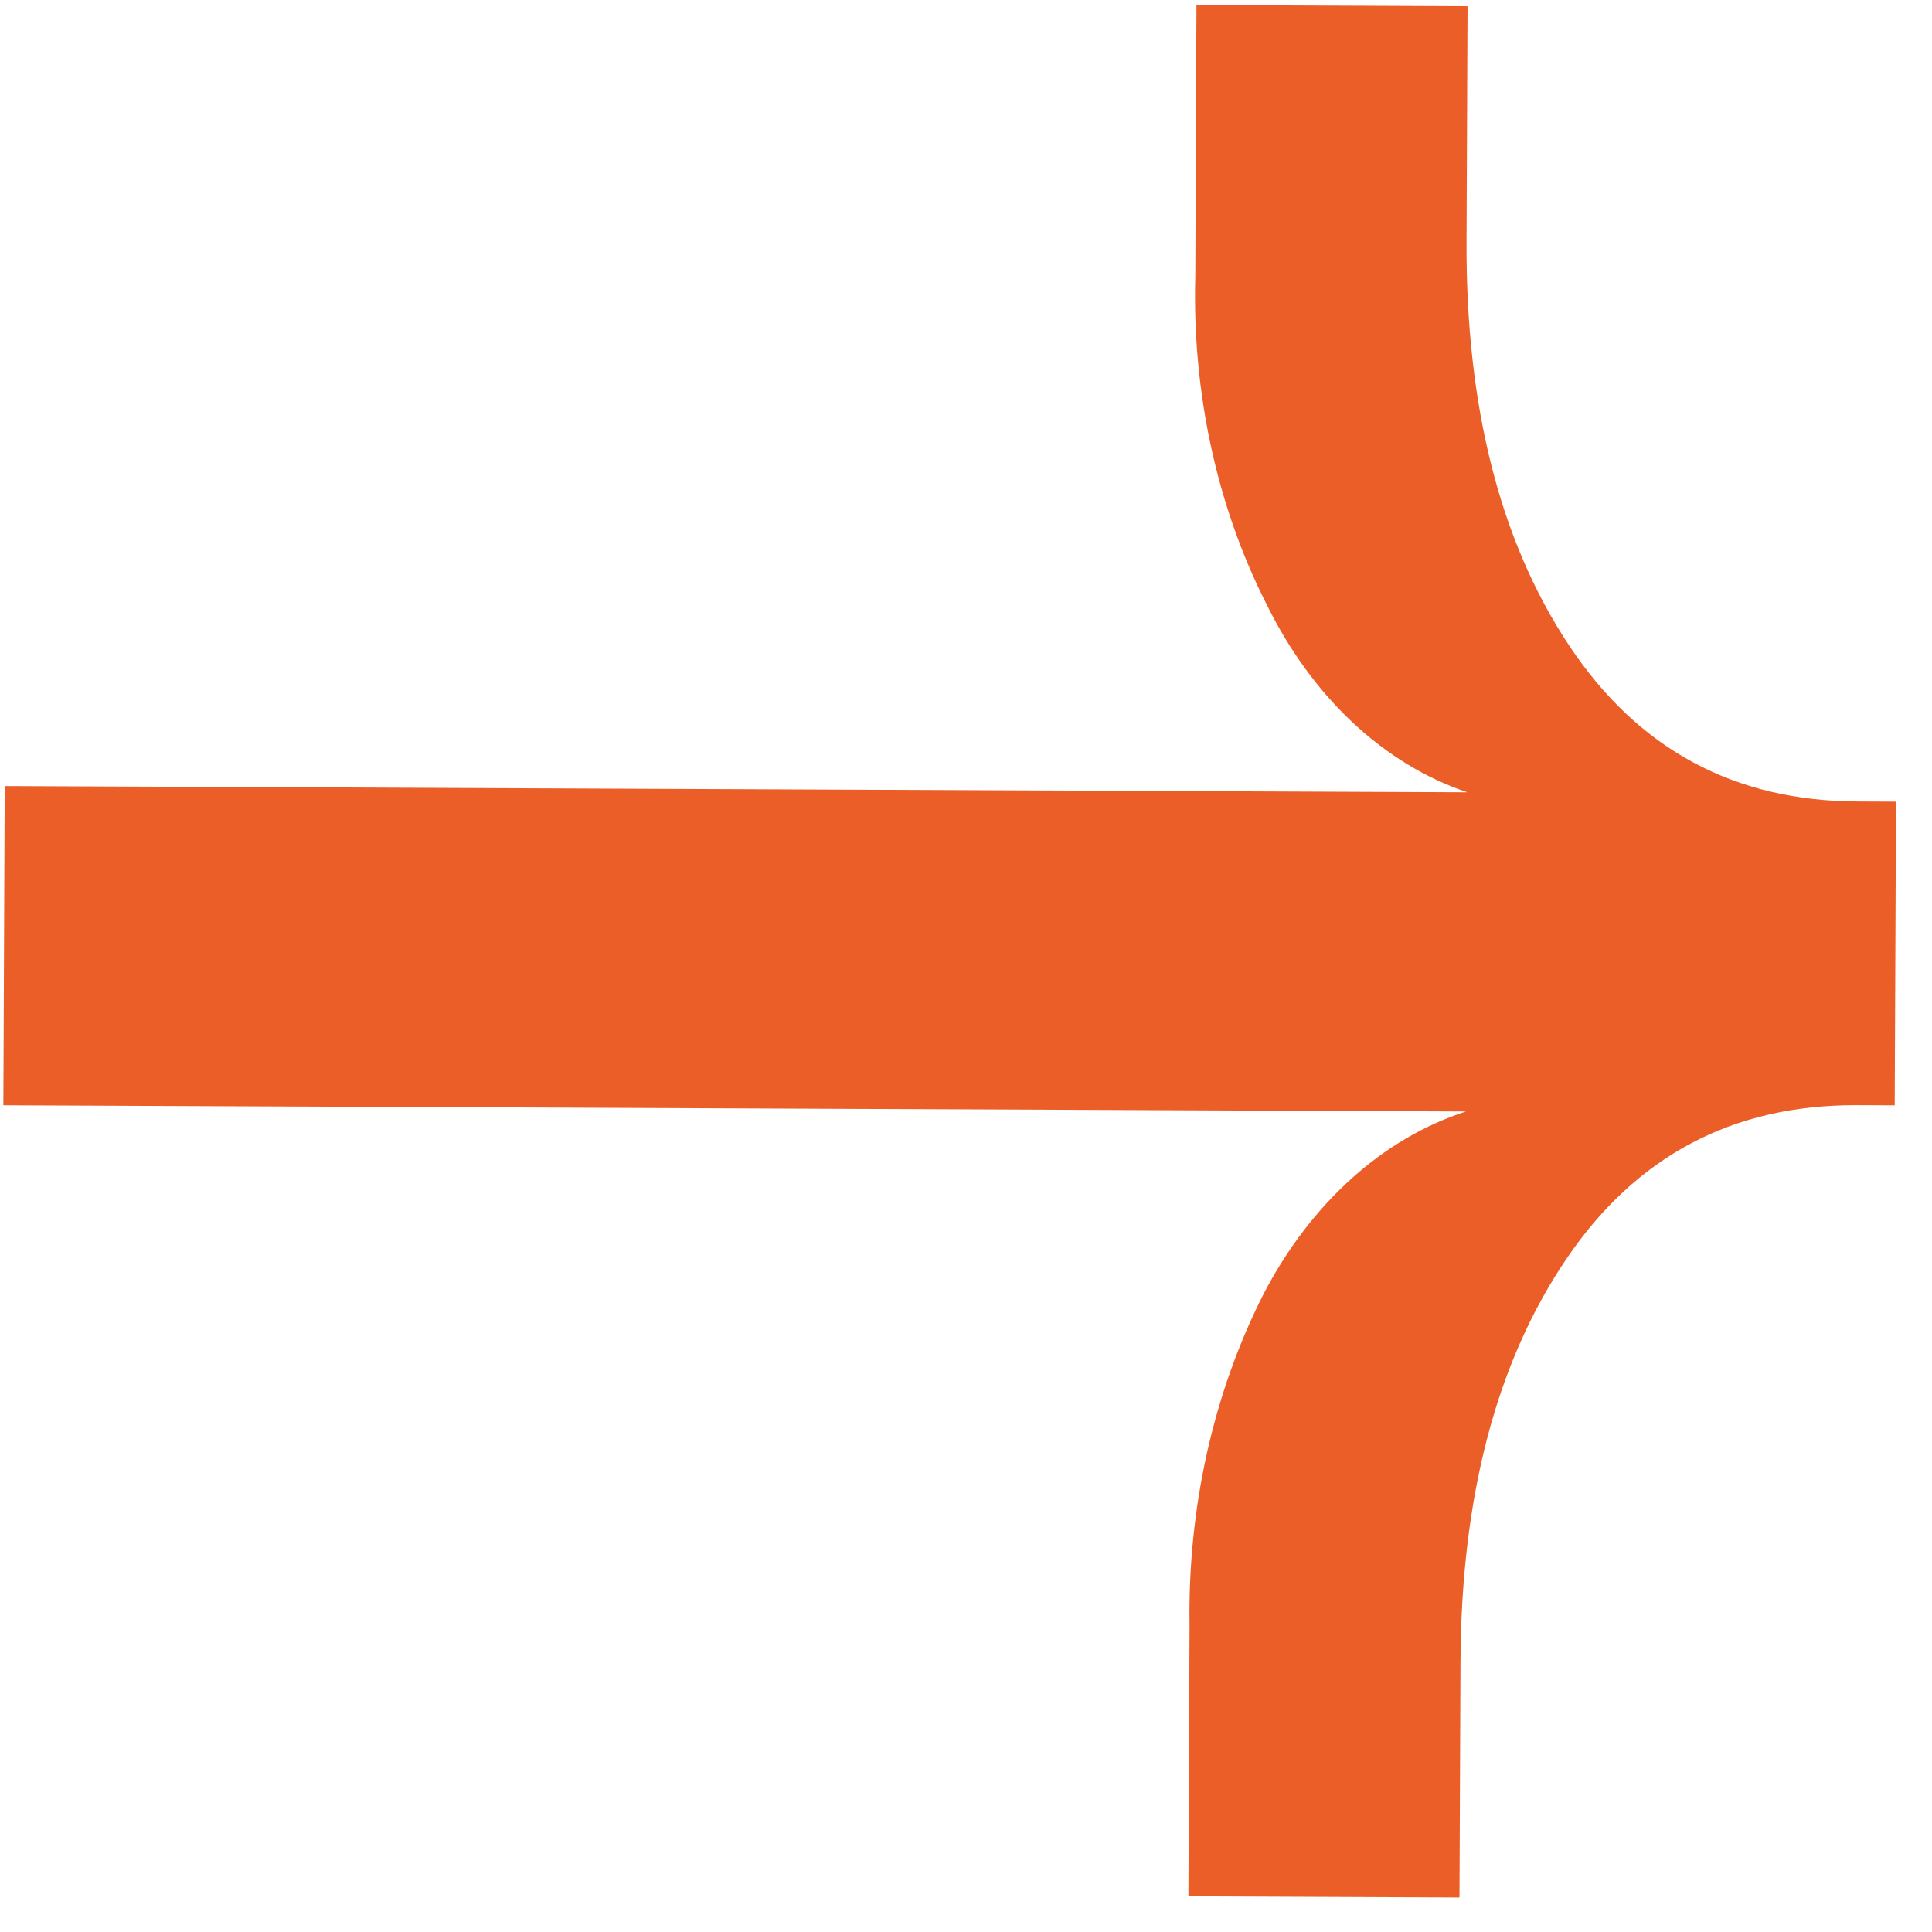 <svg width="57" height="57" viewBox="0 0 57 57" fill="none" xmlns="http://www.w3.org/2000/svg">
<g clip-path="url(#clip0_975_135)">
<path d="M43.297 0.183L43.267 7.129C43.246 11.995 44.253 15.962 46.286 19.032C48.319 22.101 51.164 23.639 54.822 23.646L55.938 23.651L55.9 32.611L54.784 32.606C51.126 32.591 48.267 34.105 46.209 37.148C44.15 40.191 43.11 44.15 43.089 49.025L43.059 55.983L35.061 55.949L35.095 47.931C35.042 44.482 35.801 41.088 37.276 38.182C38.667 35.505 40.798 33.582 43.251 32.792L0.099 32.609L0.139 23.191L43.291 23.375C40.826 22.548 38.705 20.56 37.363 17.817C35.903 14.943 35.171 11.572 35.265 8.154L35.299 0.149L43.297 0.183Z" fill="#EB5E28"/>
</g>
<defs>
<clipPath id="clip0_975_135">
<rect width="55.801" height="55.801" fill="white" transform="translate(55.8 56.038) rotate(-179.756)"/>
</clipPath>
</defs>
</svg>

